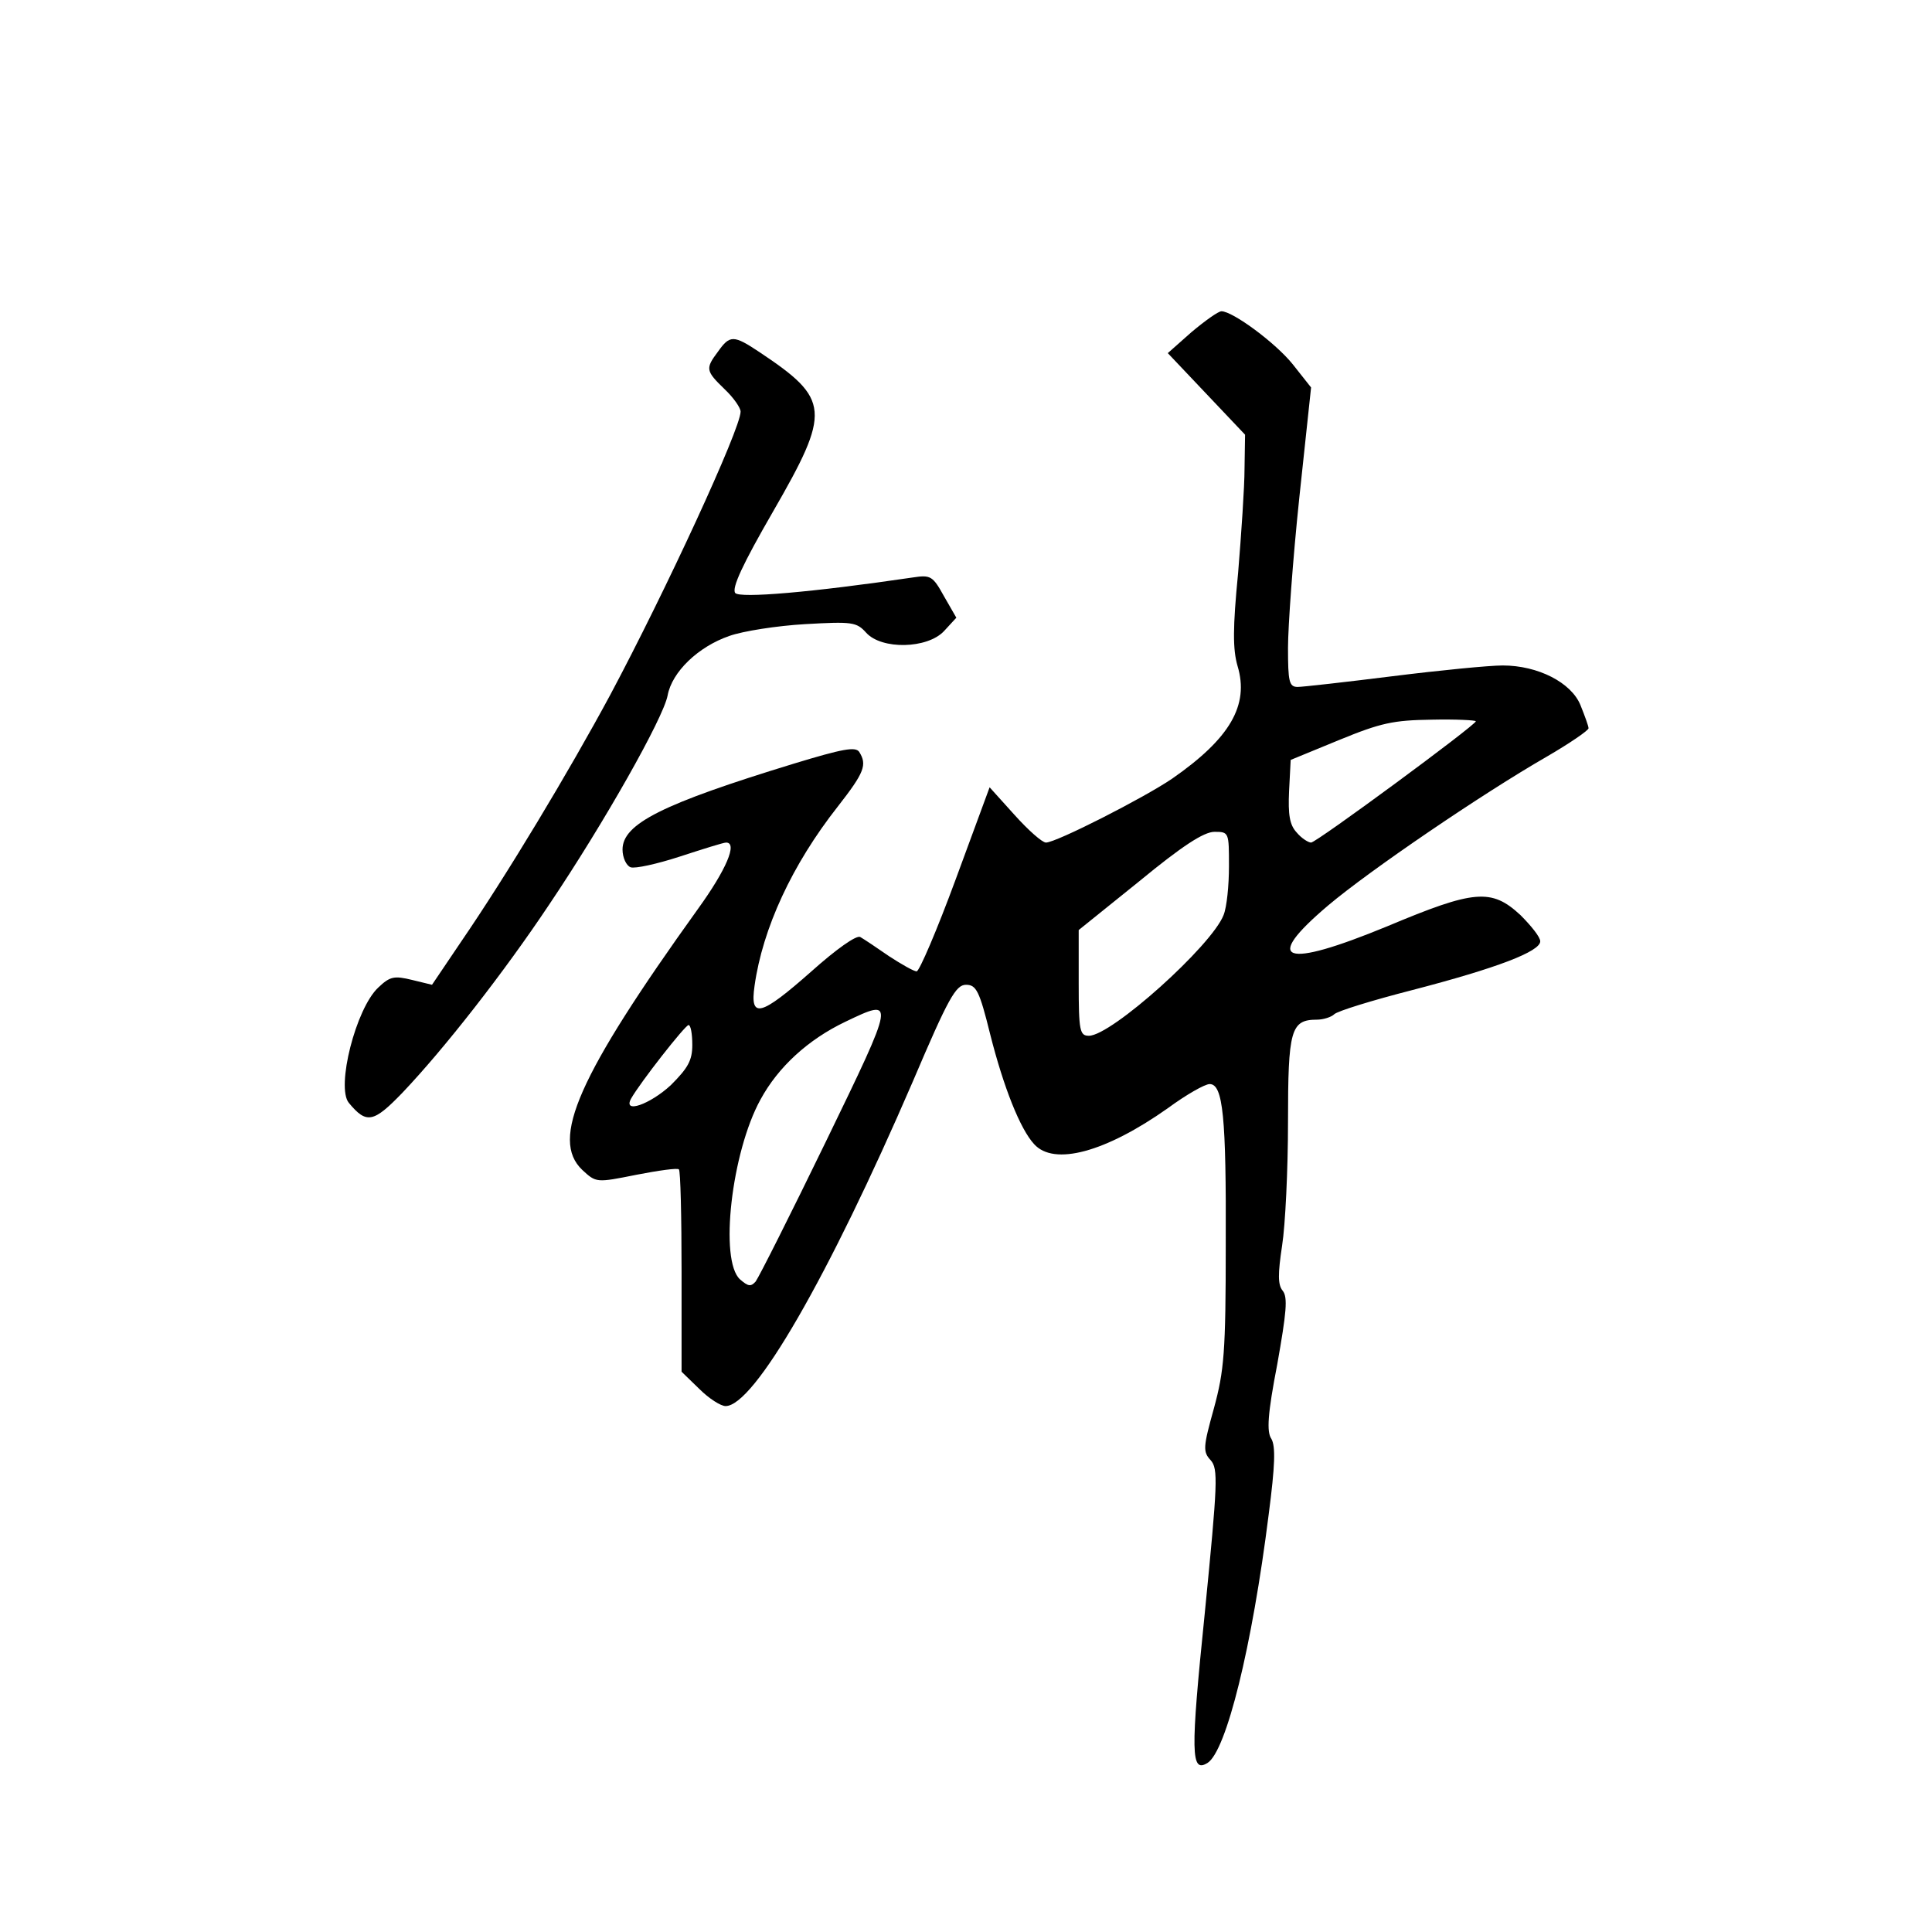 <?xml version="1.0" standalone="no"?>
<!DOCTYPE svg PUBLIC "-//W3C//DTD SVG 20010904//EN"
 "http://www.w3.org/TR/2001/REC-SVG-20010904/DTD/svg10.dtd">
<svg version="1.0" xmlns="http://www.w3.org/2000/svg"
 width="360pt" height="360pt" viewBox="0 0 360 360"
 preserveAspectRatio="xMidYMid meet">
<g transform="translate(0,360) scale(0.1,-0.1)"
fill="#000000" stroke="none">
<path d="M2220 2981 l-44 -39 72 -76 72 -76 -1 -63 c0 -34 -6 -122 -12 -195
-10 -102 -10 -142 -1 -173 22 -73 -14 -135 -122 -210 -53 -36 -216 -119 -235
-119 -7 0 -33 23 -59 52 l-46 51 -63 -171 c-35 -95 -68 -172 -73 -172 -5 0
-28 13 -51 28 -23 16 -47 32 -54 36 -7 4 -44 -22 -91 -64 -95 -84 -115 -89
-106 -27 15 107 70 226 155 334 50 64 55 78 40 102 -7 10 -30 6 -122 -22 -245
-75 -319 -112 -319 -160 0 -15 7 -30 15 -33 8 -3 49 6 92 20 43 14 81 26 86
26 22 0 0 -51 -52 -123 -224 -312 -276 -430 -216 -487 26 -24 26 -24 101 -9
41 8 77 13 79 10 3 -2 5 -88 5 -191 l0 -186 33 -32 c18 -18 40 -32 49 -32 53
0 191 239 349 605 66 155 80 180 99 180 19 0 25 -11 45 -92 25 -99 56 -177 82
-205 37 -41 133 -15 249 67 34 25 69 45 78 45 25 0 31 -61 30 -300 0 -200 -3
-234 -22 -304 -20 -72 -21 -81 -6 -97 14 -16 13 -41 -11 -284 -27 -264 -26
-299 5 -280 35 22 83 216 114 463 12 92 13 127 5 141 -9 13 -7 46 11 139 17
96 20 125 10 137 -9 11 -9 31 -1 84 6 38 11 142 11 230 0 172 5 191 54 191 12
0 27 5 32 10 6 6 71 26 145 45 158 41 239 72 239 91 0 8 -17 29 -37 49 -54 50
-86 47 -248 -21 -194 -80 -234 -66 -110 39 77 65 287 208 407 277 43 25 78 49
78 53 0 4 -7 23 -15 43 -17 42 -79 74 -145 74 -25 0 -117 -9 -205 -20 -88 -11
-168 -20 -177 -20 -16 0 -18 10 -18 73 0 39 9 165 21 279 l22 206 -34 43 c-32
40 -112 99 -133 99 -6 0 -31 -18 -56 -39z m530 -725 c0 -7 -297 -226 -307
-226 -5 0 -18 8 -27 19 -13 14 -16 33 -14 77 l3 58 90 37 c78 32 101 37 173
38 45 1 82 -1 82 -3z m-460 -270 c0 -36 -4 -76 -10 -91 -22 -57 -209 -225
-251 -225 -17 0 -19 9 -19 98 l0 99 113 91 c79 65 120 92 140 92 27 0 27 -1
27 -64z m-751 -513 c-66 -136 -125 -253 -131 -261 -9 -10 -14 -9 -29 4 -39 35
-16 237 38 335 33 61 89 112 158 145 94 45 94 45 -36 -223z m-249 180 c0 -29
-8 -43 -40 -75 -39 -36 -90 -54 -74 -25 17 30 100 136 107 137 4 0 7 -16 7
-37z"/>
<path d="M1338 2945 c-24 -32 -23 -36 12 -70 17 -16 30 -35 30 -42 0 -32 -140
-335 -243 -528 -77 -143 -193 -336 -278 -460 l-54 -80 -37 9 c-33 8 -41 7 -63
-14 -42 -39 -79 -186 -55 -215 33 -40 46 -37 100 19 78 82 189 224 273 350
103 153 213 348 221 390 8 44 57 91 115 111 25 9 89 19 141 22 88 5 96 4 114
-16 29 -32 114 -30 145 3 l23 25 -23 40 c-21 38 -25 40 -58 35 -190 -28 -322
-39 -331 -29 -7 9 14 54 70 151 109 189 107 210 -25 298 -48 32 -55 32 -77 1z"/>
</g>
</svg>
